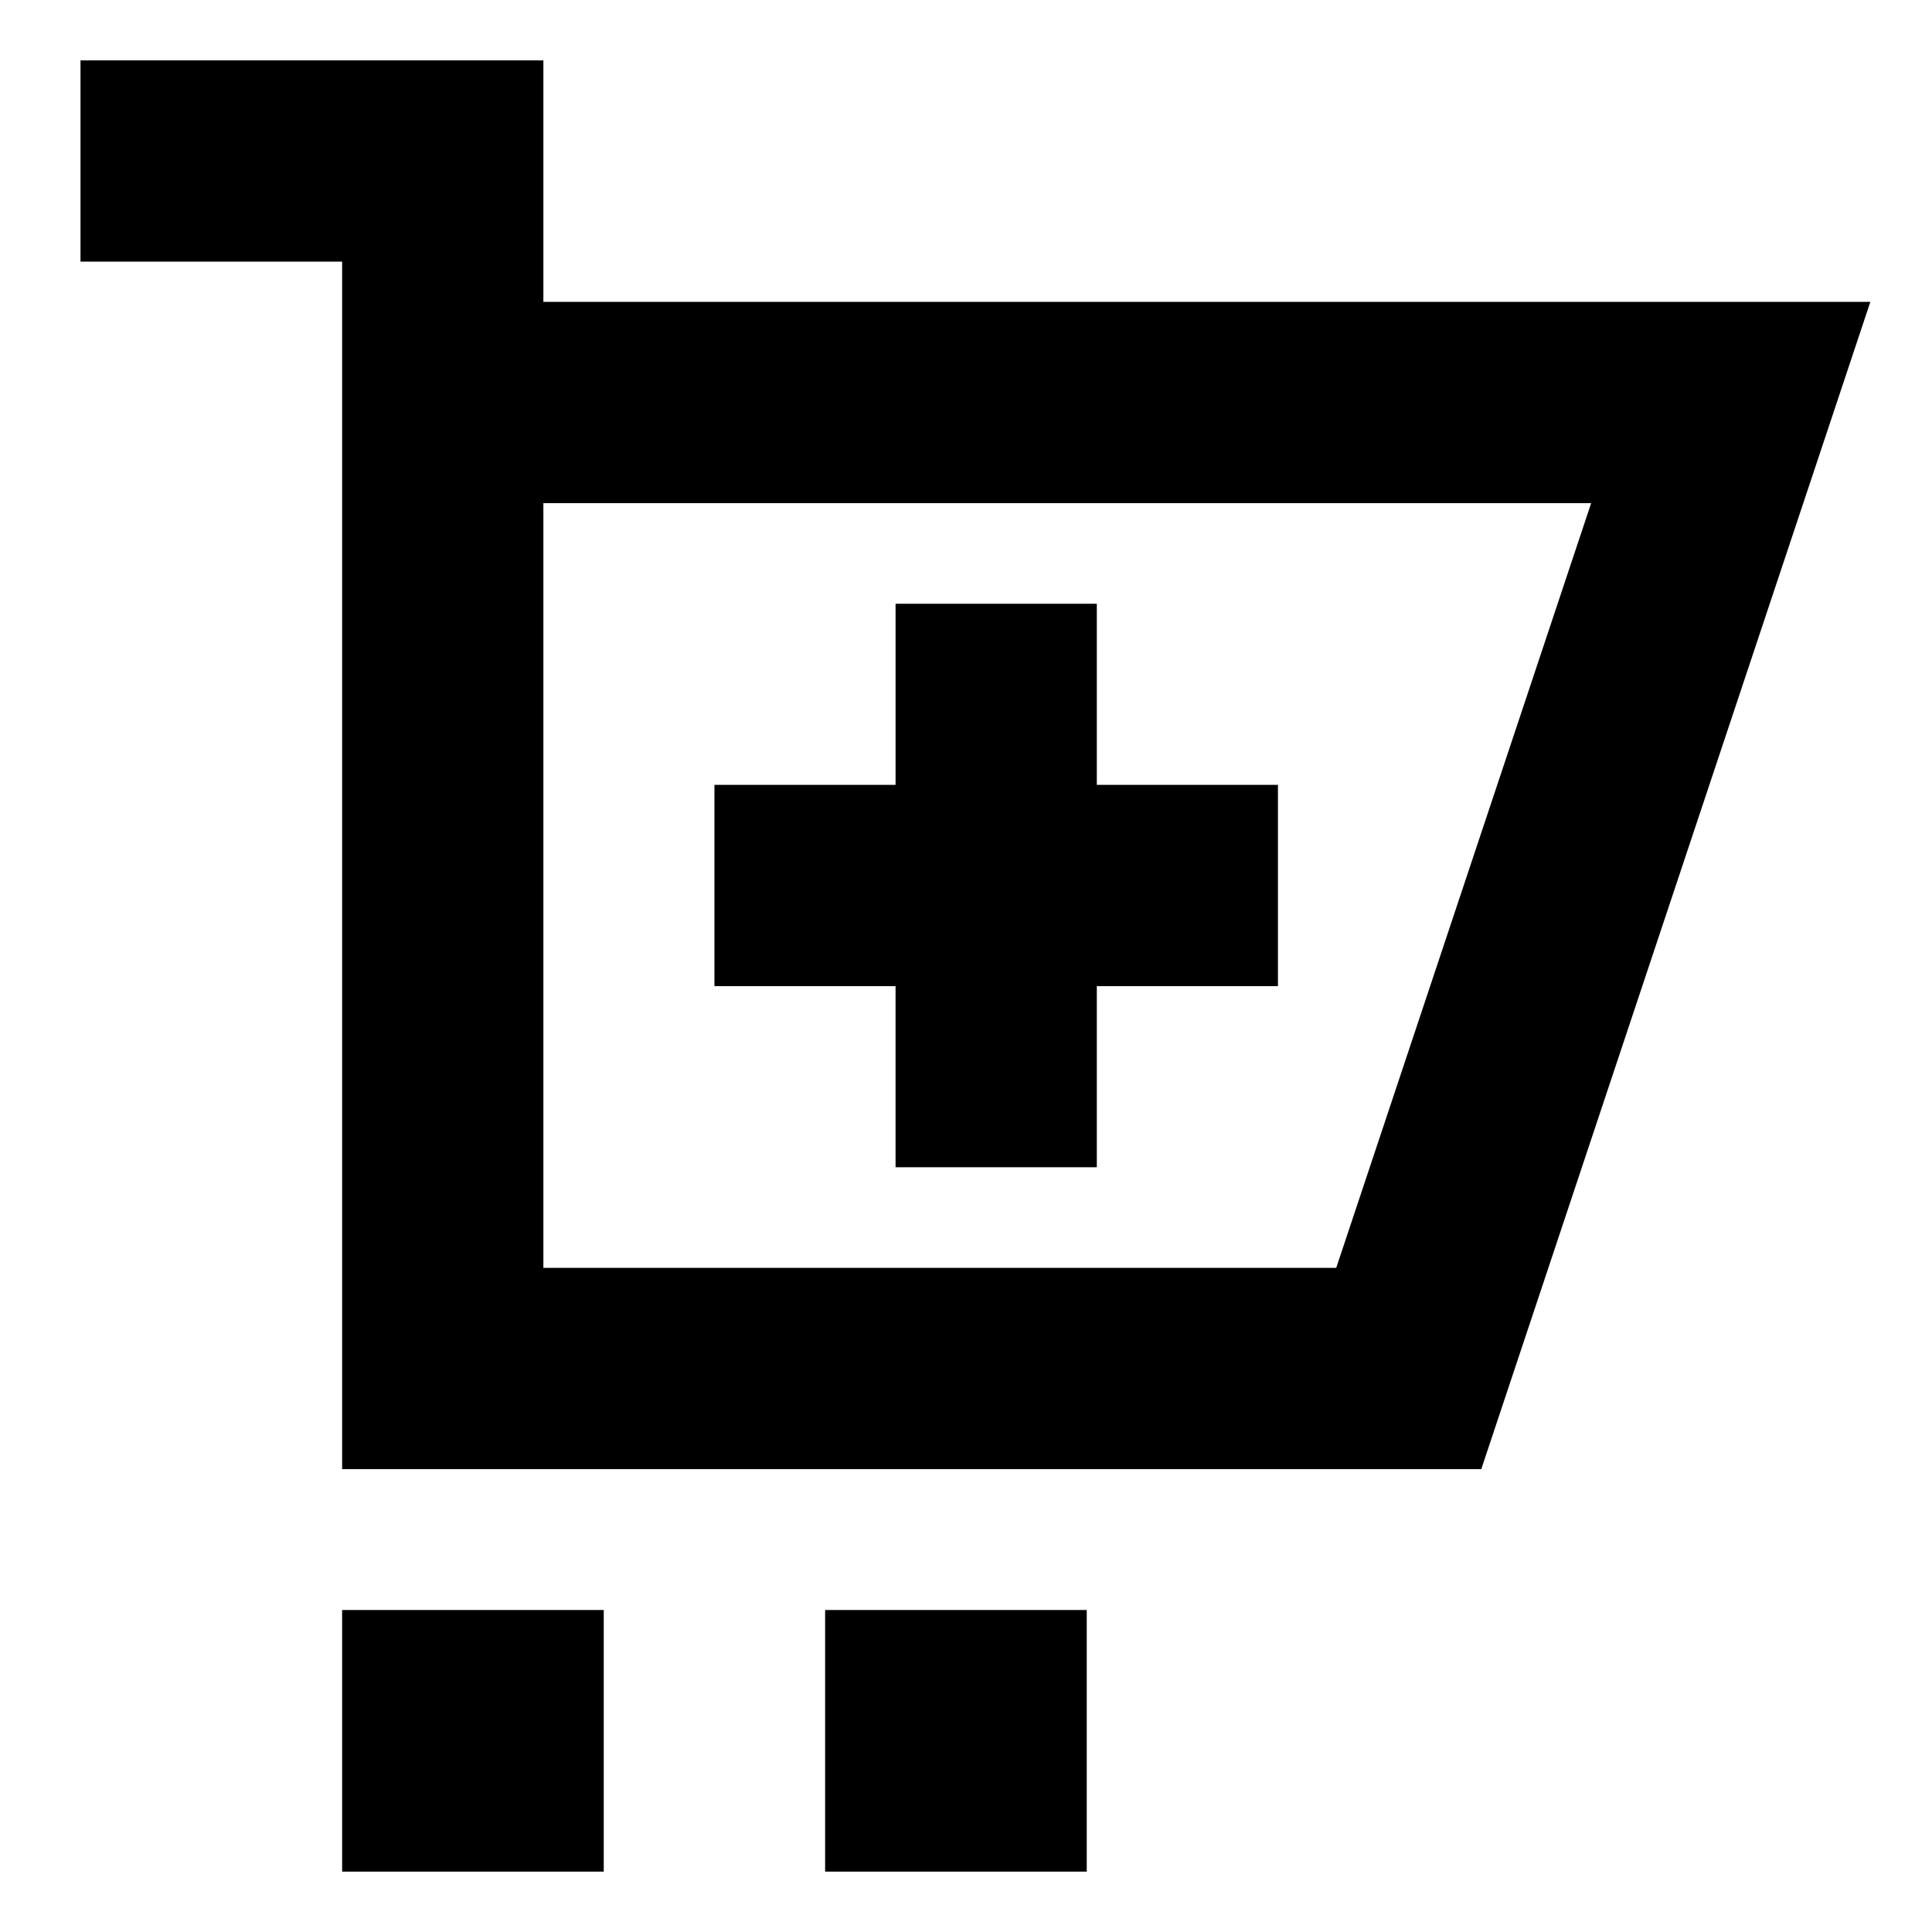 <svg xmlns="http://www.w3.org/2000/svg" fill="none" viewBox="0 0 24 24" id="Shopping-Cart-Add--Streamline-Sharp-Remix">
  <desc>
    Shopping Cart Add Streamline Icon: https://streamlinehq.com
  </desc>
  <g id="shopping-cart-add--shopping-cart-checkout-add-plus-new">
    <path id="Union" fill="#000000" fill-rule="evenodd" d="m1 3.25 3.25 0v15H5.5l12 0h0.901l0.285 -0.855 4 -12 0.548 -1.645H6.75V0.75L5.5 0.75H1v2.5Zm5.75 3v9.5l9.849 0 3.167 -9.5H6.75Zm6.875 6V14.5h-2.5v-2.25h-2.25V9.75h2.25V7.5h2.5v2.25h2.25v2.5h-2.25ZM4.25 20h3.25v3.25H4.25v-3.25Zm9.25 0H10.25v3.25h3.25v-3.25Z" clip-rule="evenodd" stroke-width="1"></path>
  </g>
</svg>
